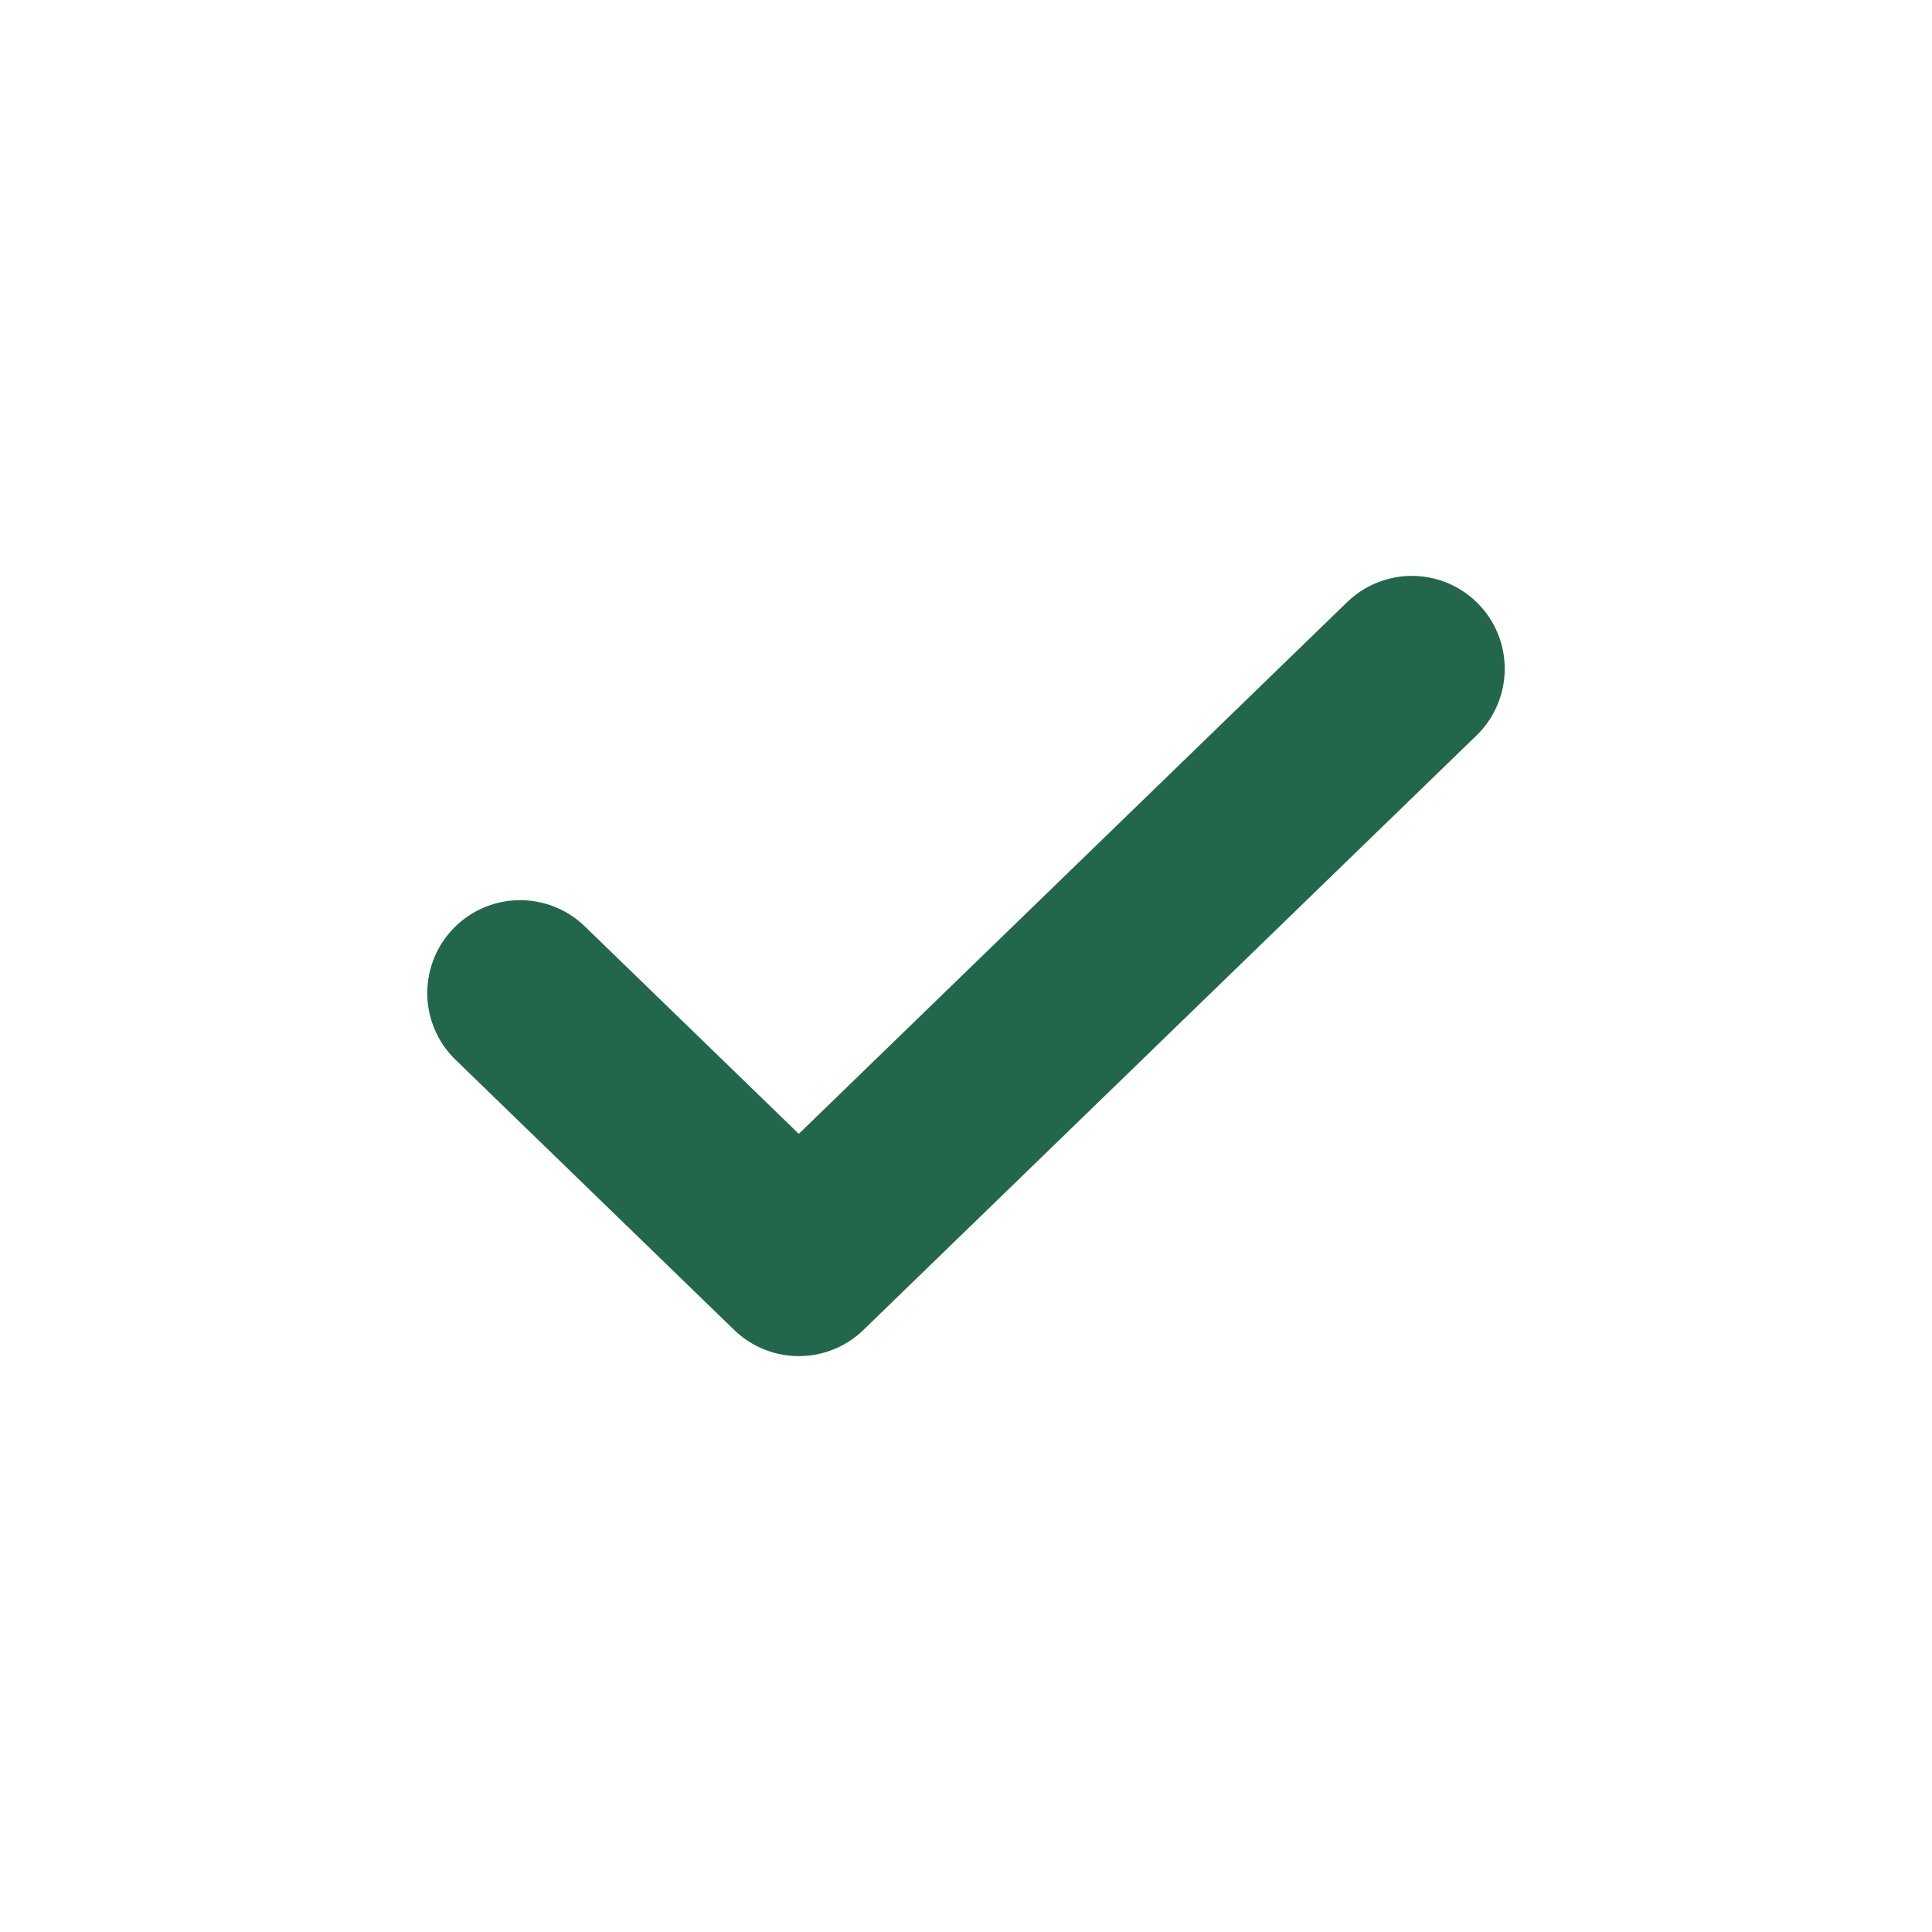<svg width="26" height="26" viewBox="0 0 26 26" fill="none" xmlns="http://www.w3.org/2000/svg">
<path d="M7 13.364L10.75 17L19 9" stroke="#22674B" stroke-width="2.5" stroke-linecap="round" stroke-linejoin="round"/>
</svg>
